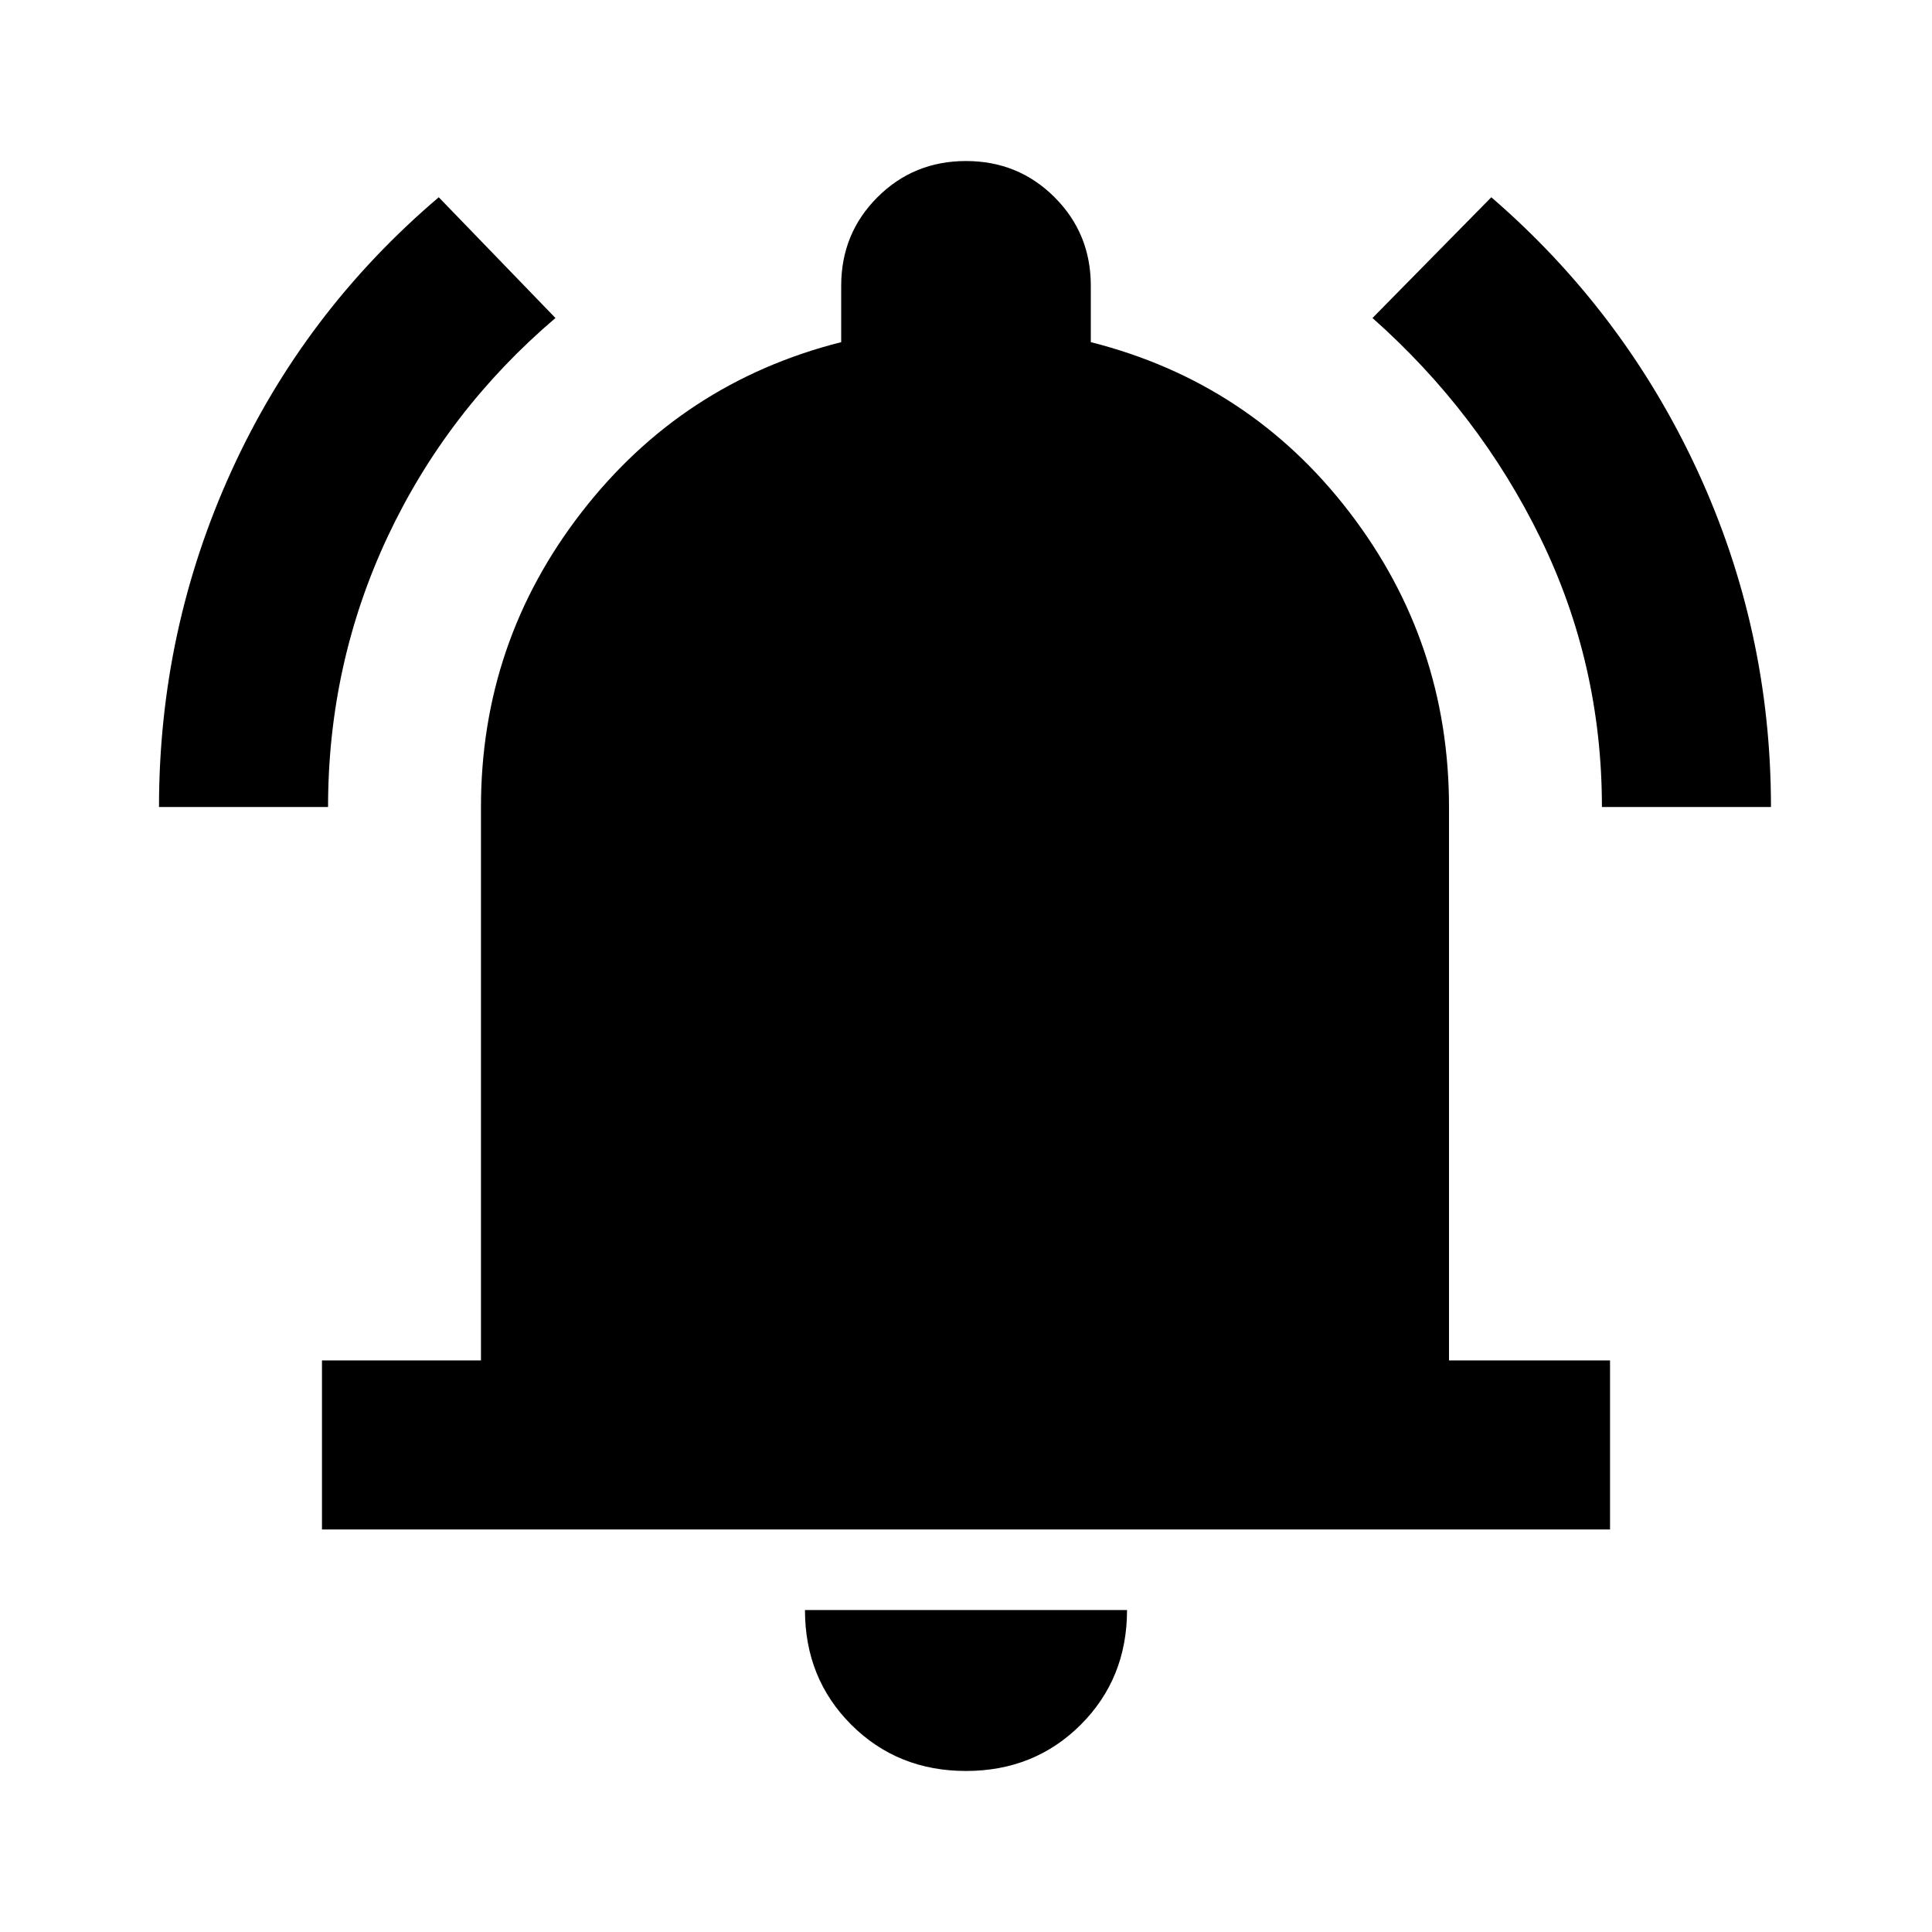 <svg xmlns="http://www.w3.org/2000/svg" height="20" width="20"><path d="M1.646 8.354q0-1.833.75-3.479.75-1.646 2.146-2.833l1.208 1.25q-1.125.958-1.74 2.27-.614 1.313-.614 2.792Zm14.937 0q0-1.479-.635-2.781-.636-1.302-1.74-2.281l1.23-1.25q1.374 1.187 2.135 2.833.76 1.646.76 3.479Zm-13.25 7.479v-1.75h1.646V8.354q0-1.708 1.042-3.052 1.041-1.344 2.687-1.76v-.584q0-.541.375-.916T10 1.667q.542 0 .917.375t.375.916v.584q1.646.416 2.677 1.76Q15 6.646 15 8.354v5.729h1.667v1.75Zm6.667 2.5q-.708 0-1.188-.479-.479-.479-.479-1.187h3.334q0 .708-.479 1.187-.48.479-1.188.479Z"/></svg>